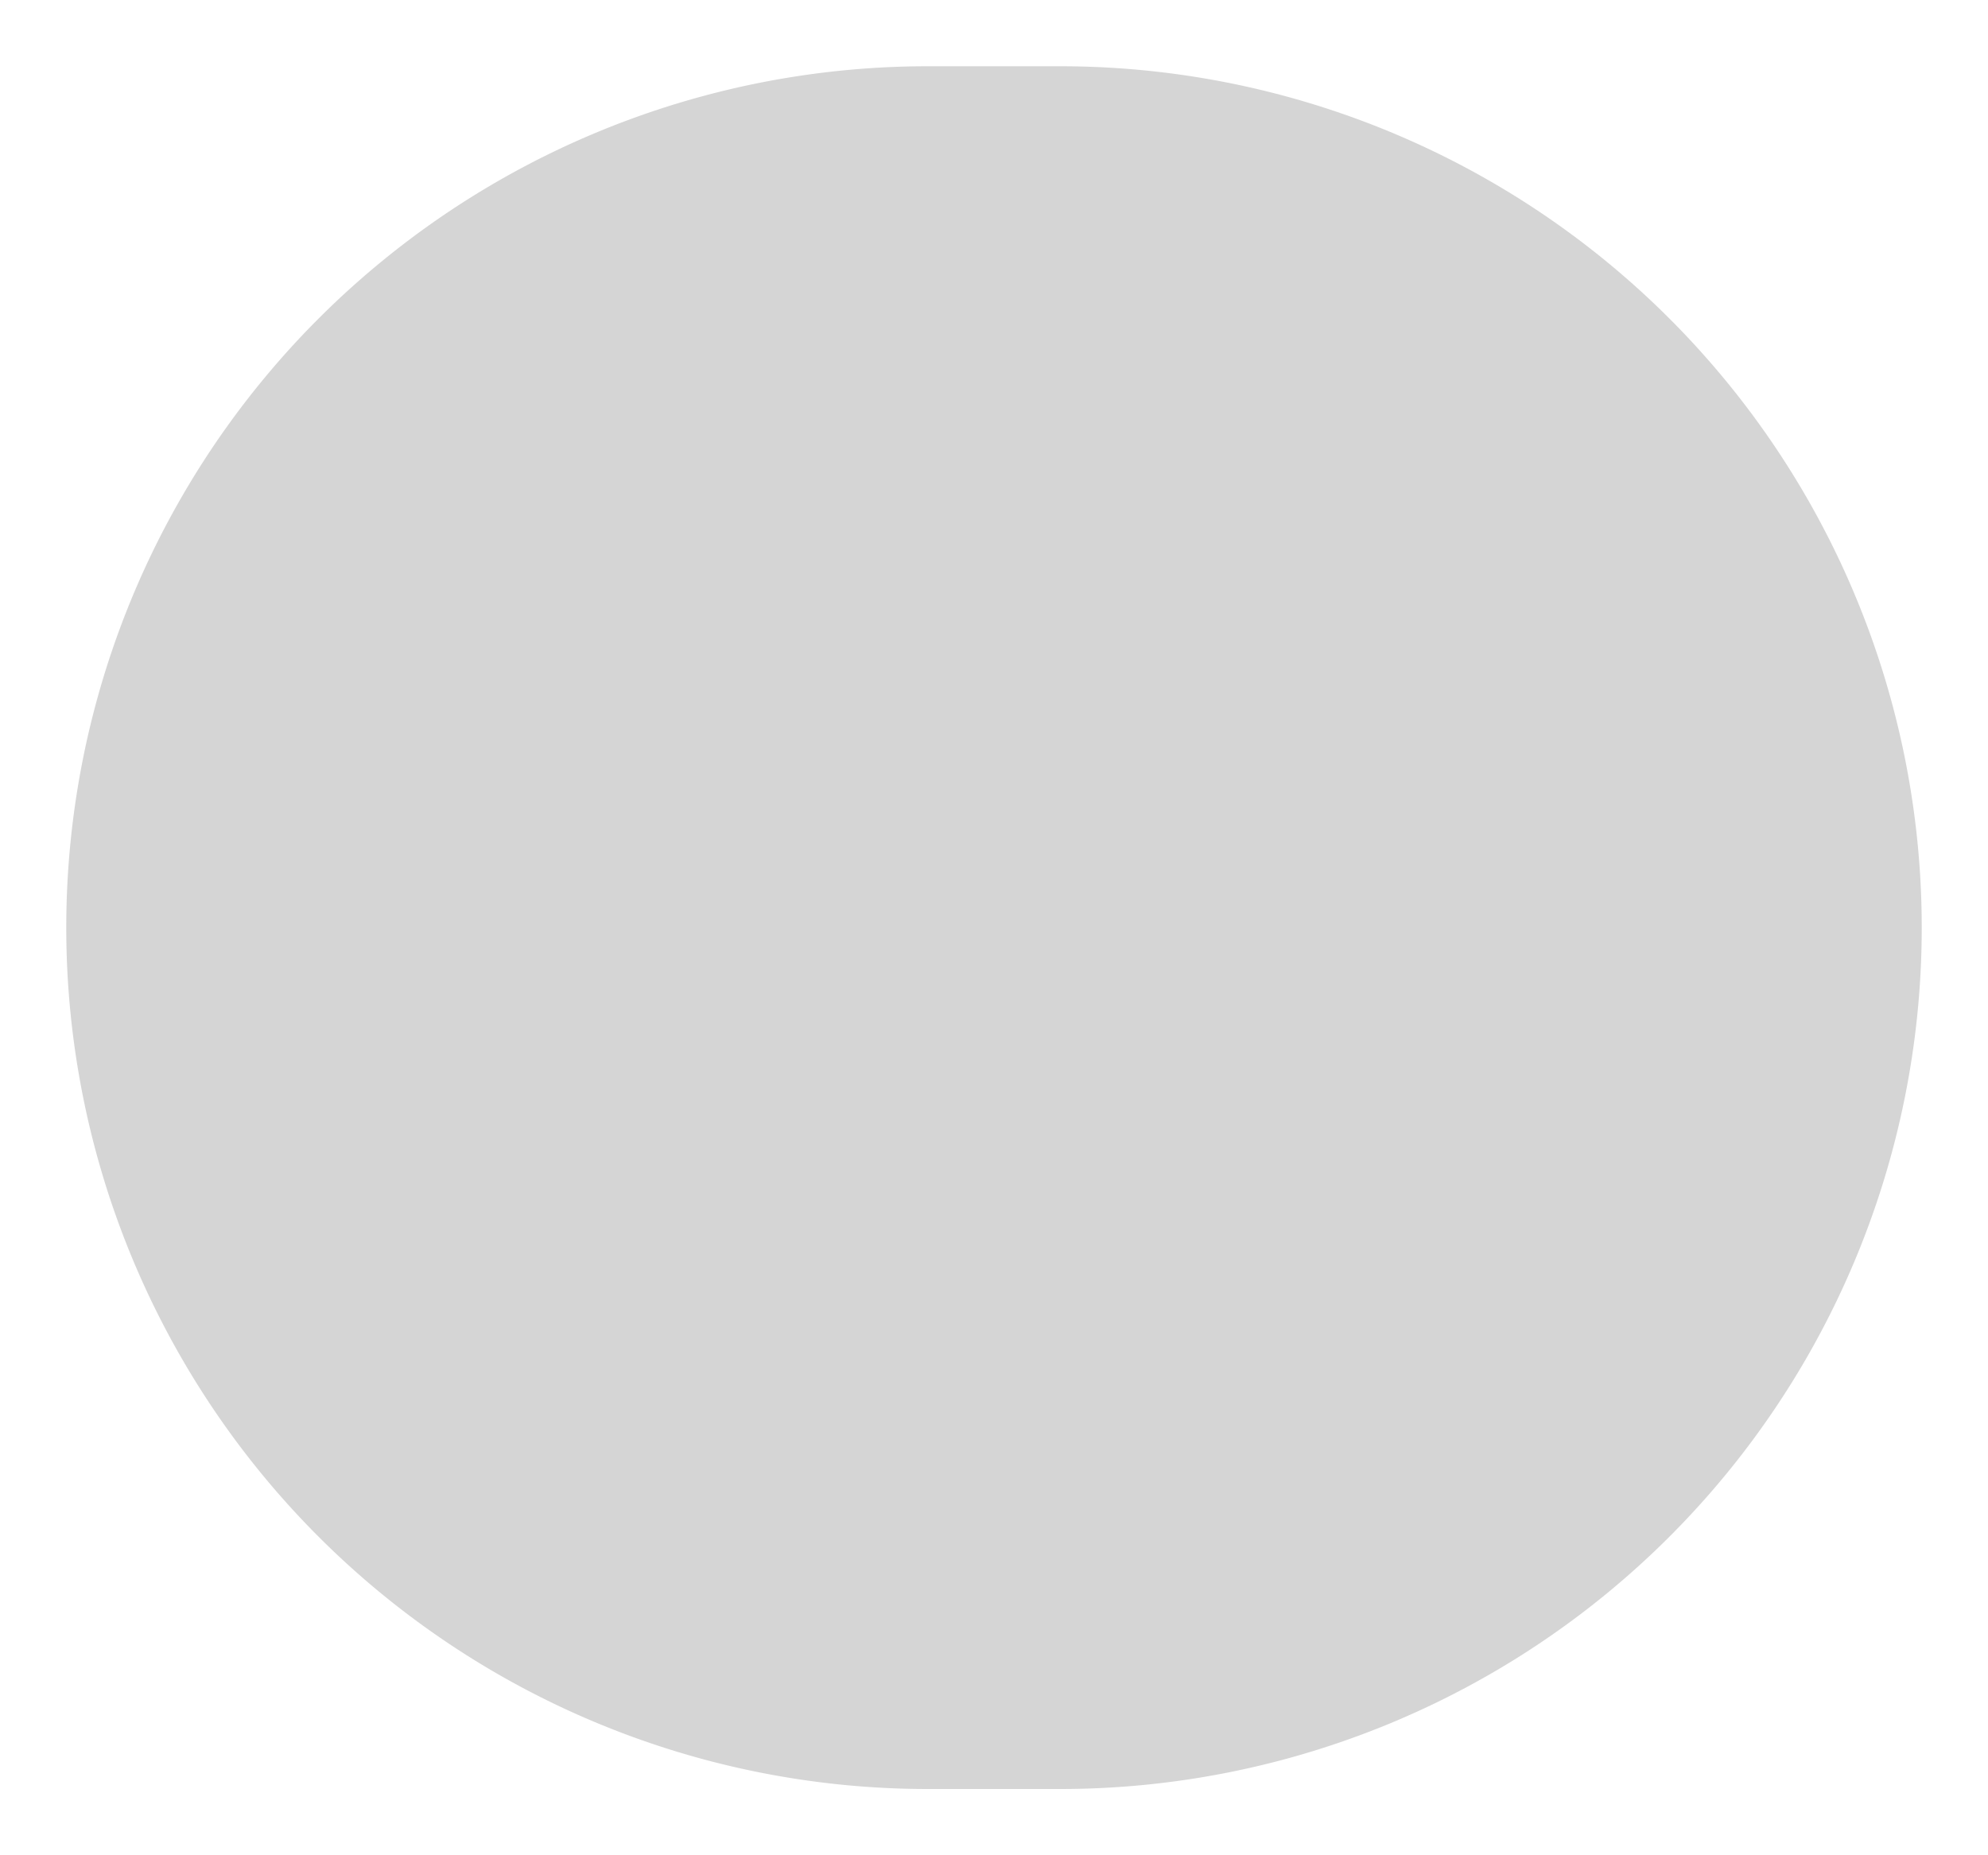 ﻿<?xml version="1.0" encoding="utf-8"?>
<svg version="1.1" xmlns:xlink="http://www.w3.org/1999/xlink" width="30px" height="28px" xmlns="http://www.w3.org/2000/svg">
  <g transform="matrix(1 0 0 1 -1132 -453 )">
    <path d="M 1133 467  A 13 13 0 0 1 1146 454 L 1148 454  A 13 13 0 0 1 1161 467 A 13 13 0 0 1 1148 480 L 1146 480  A 13 13 0 0 1 1133 467 Z " fill-rule="nonzero" fill="#999999" stroke="none" fill-opacity="0.408" />
  </g>
</svg>